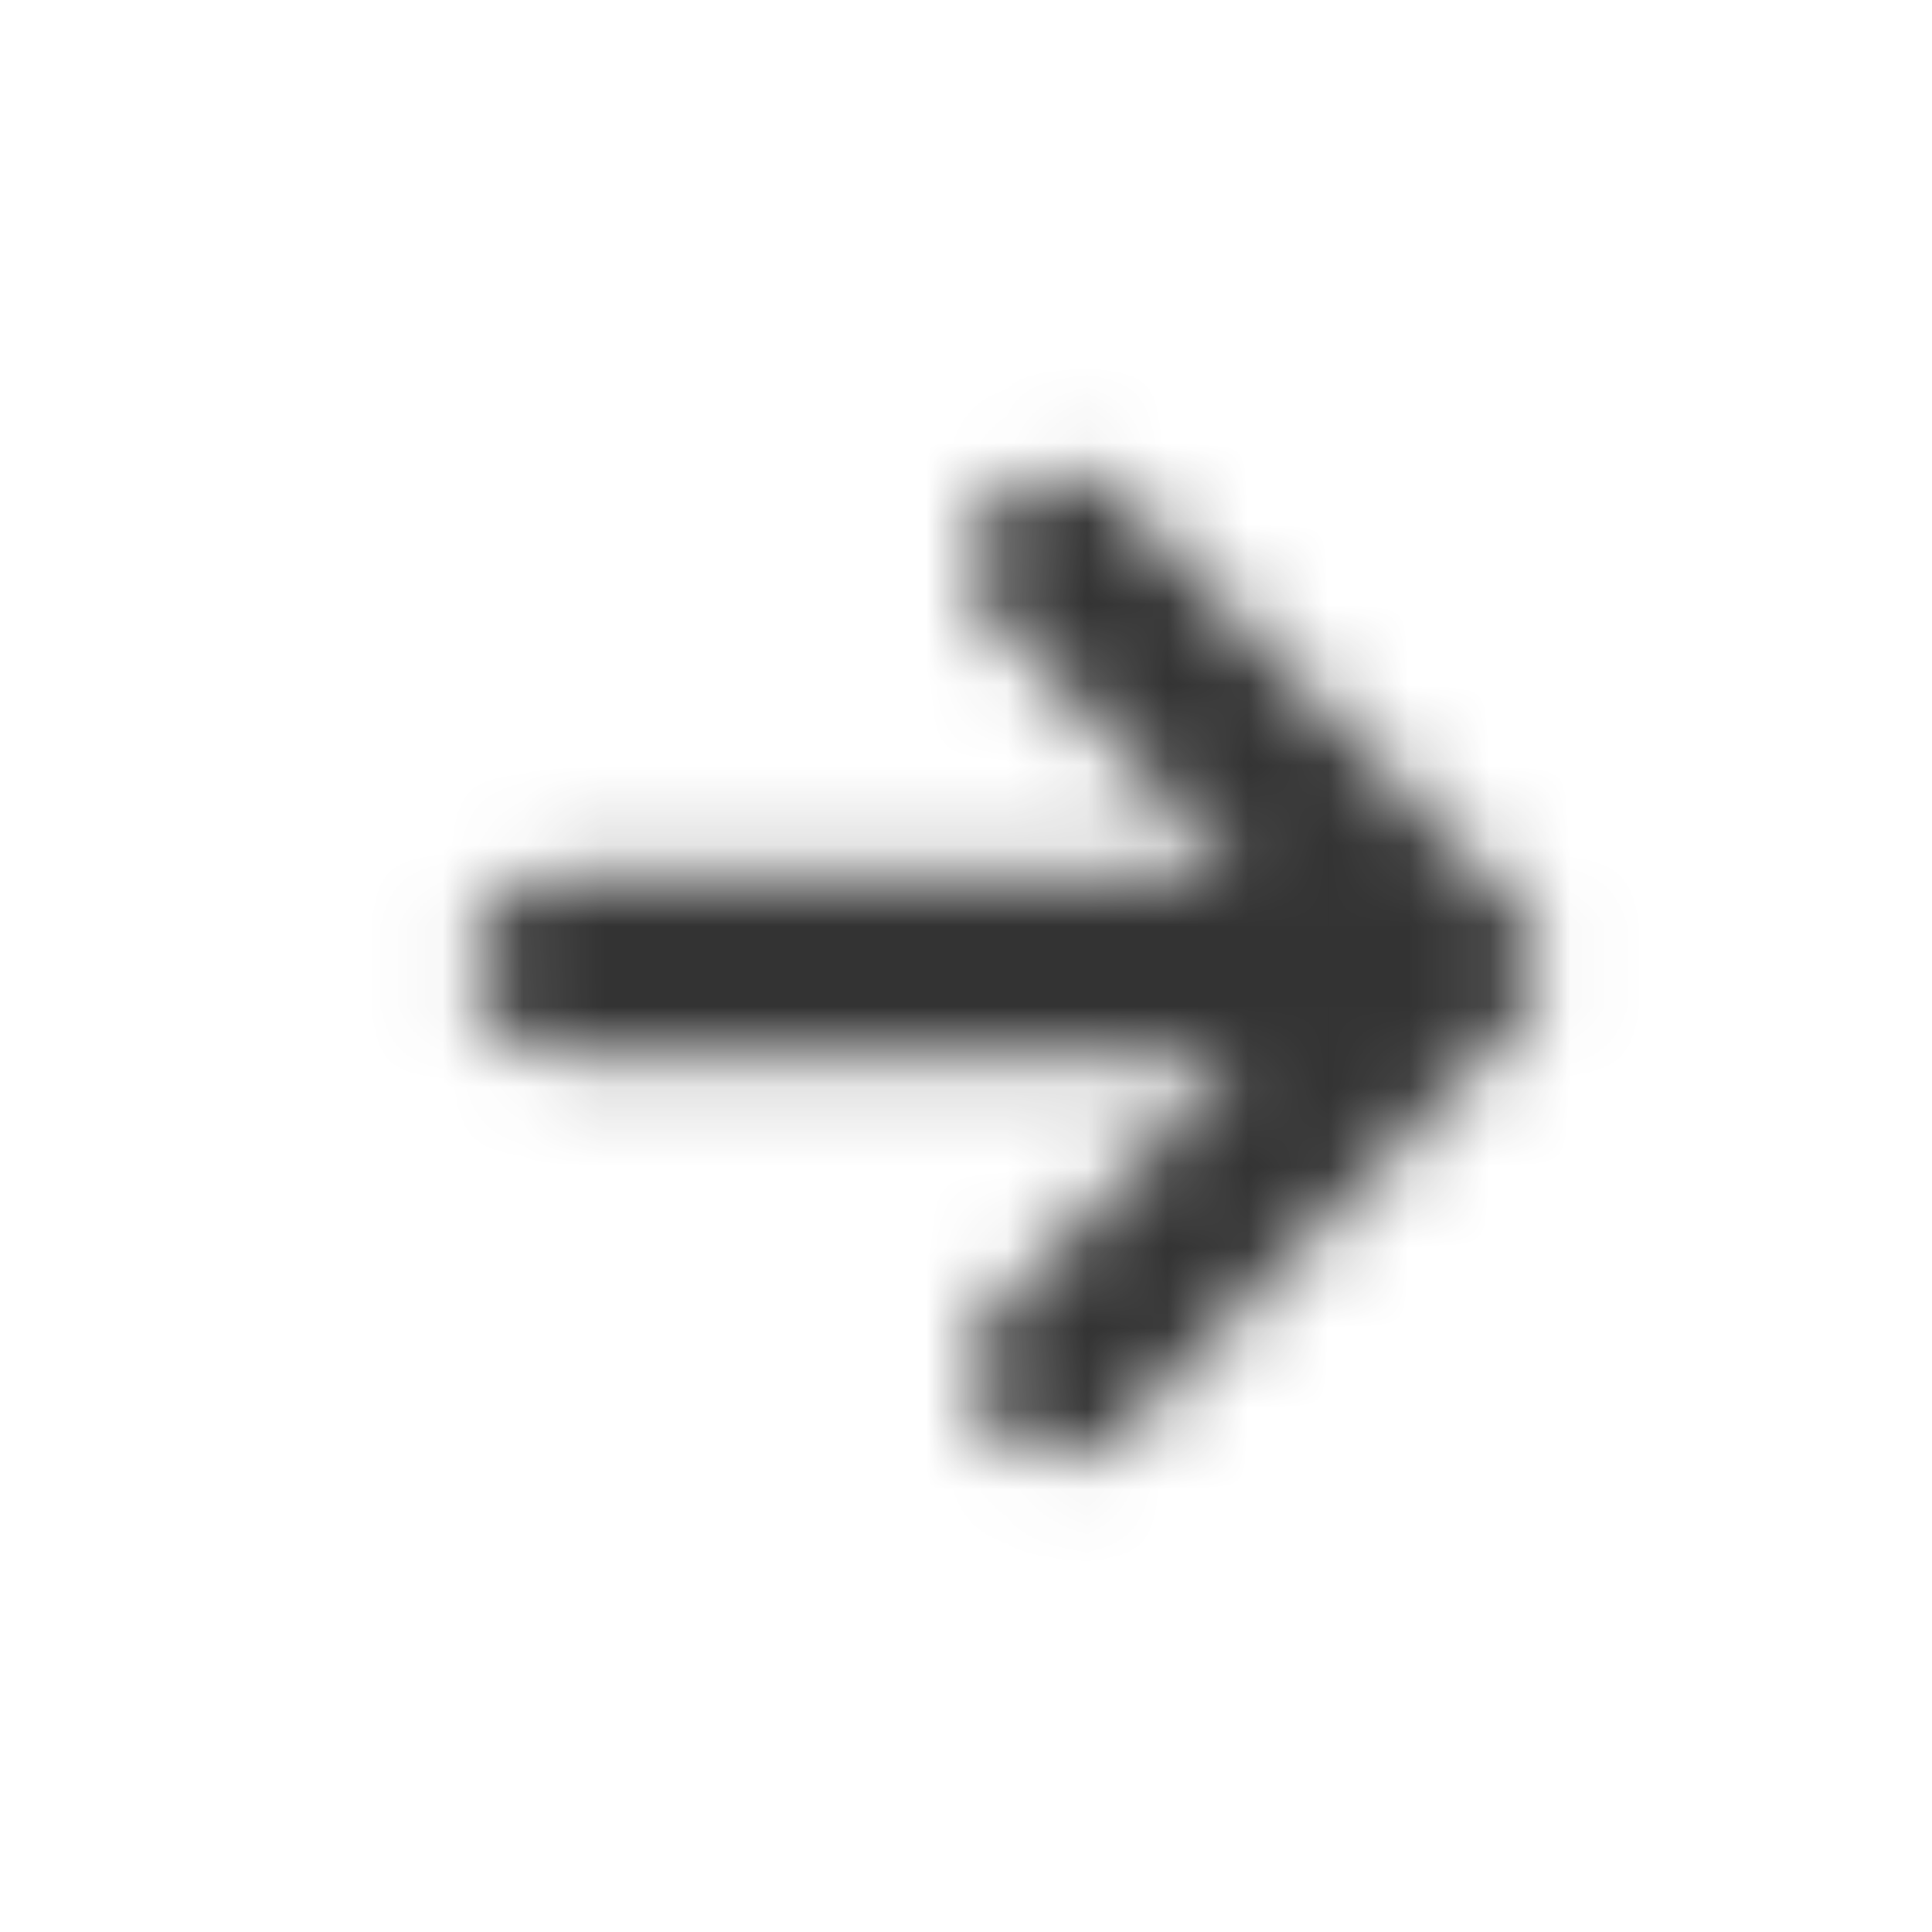 <svg xmlns="http://www.w3.org/2000/svg" width="24" height="24" fill="none"><mask id="a" width="15" height="14" x="5" y="5" maskUnits="userSpaceOnUse" style="mask-type:alpha"><path fill="#333" fill-rule="evenodd" d="M18.793 11.237a1.1 1.1 0 0 1 0 1.526l-4.813 5a1.1 1.1 0 1 1-1.585-1.526l3.02-3.137H7a1.1 1.1 0 0 1 0-2.2h8.415l-3.02-3.137a1.1 1.1 0 0 1 1.585-1.526z" clip-rule="evenodd"/></mask><g mask="url(#a)"><path fill="#333" d="M0 0h24v24H0z"/></g></svg>